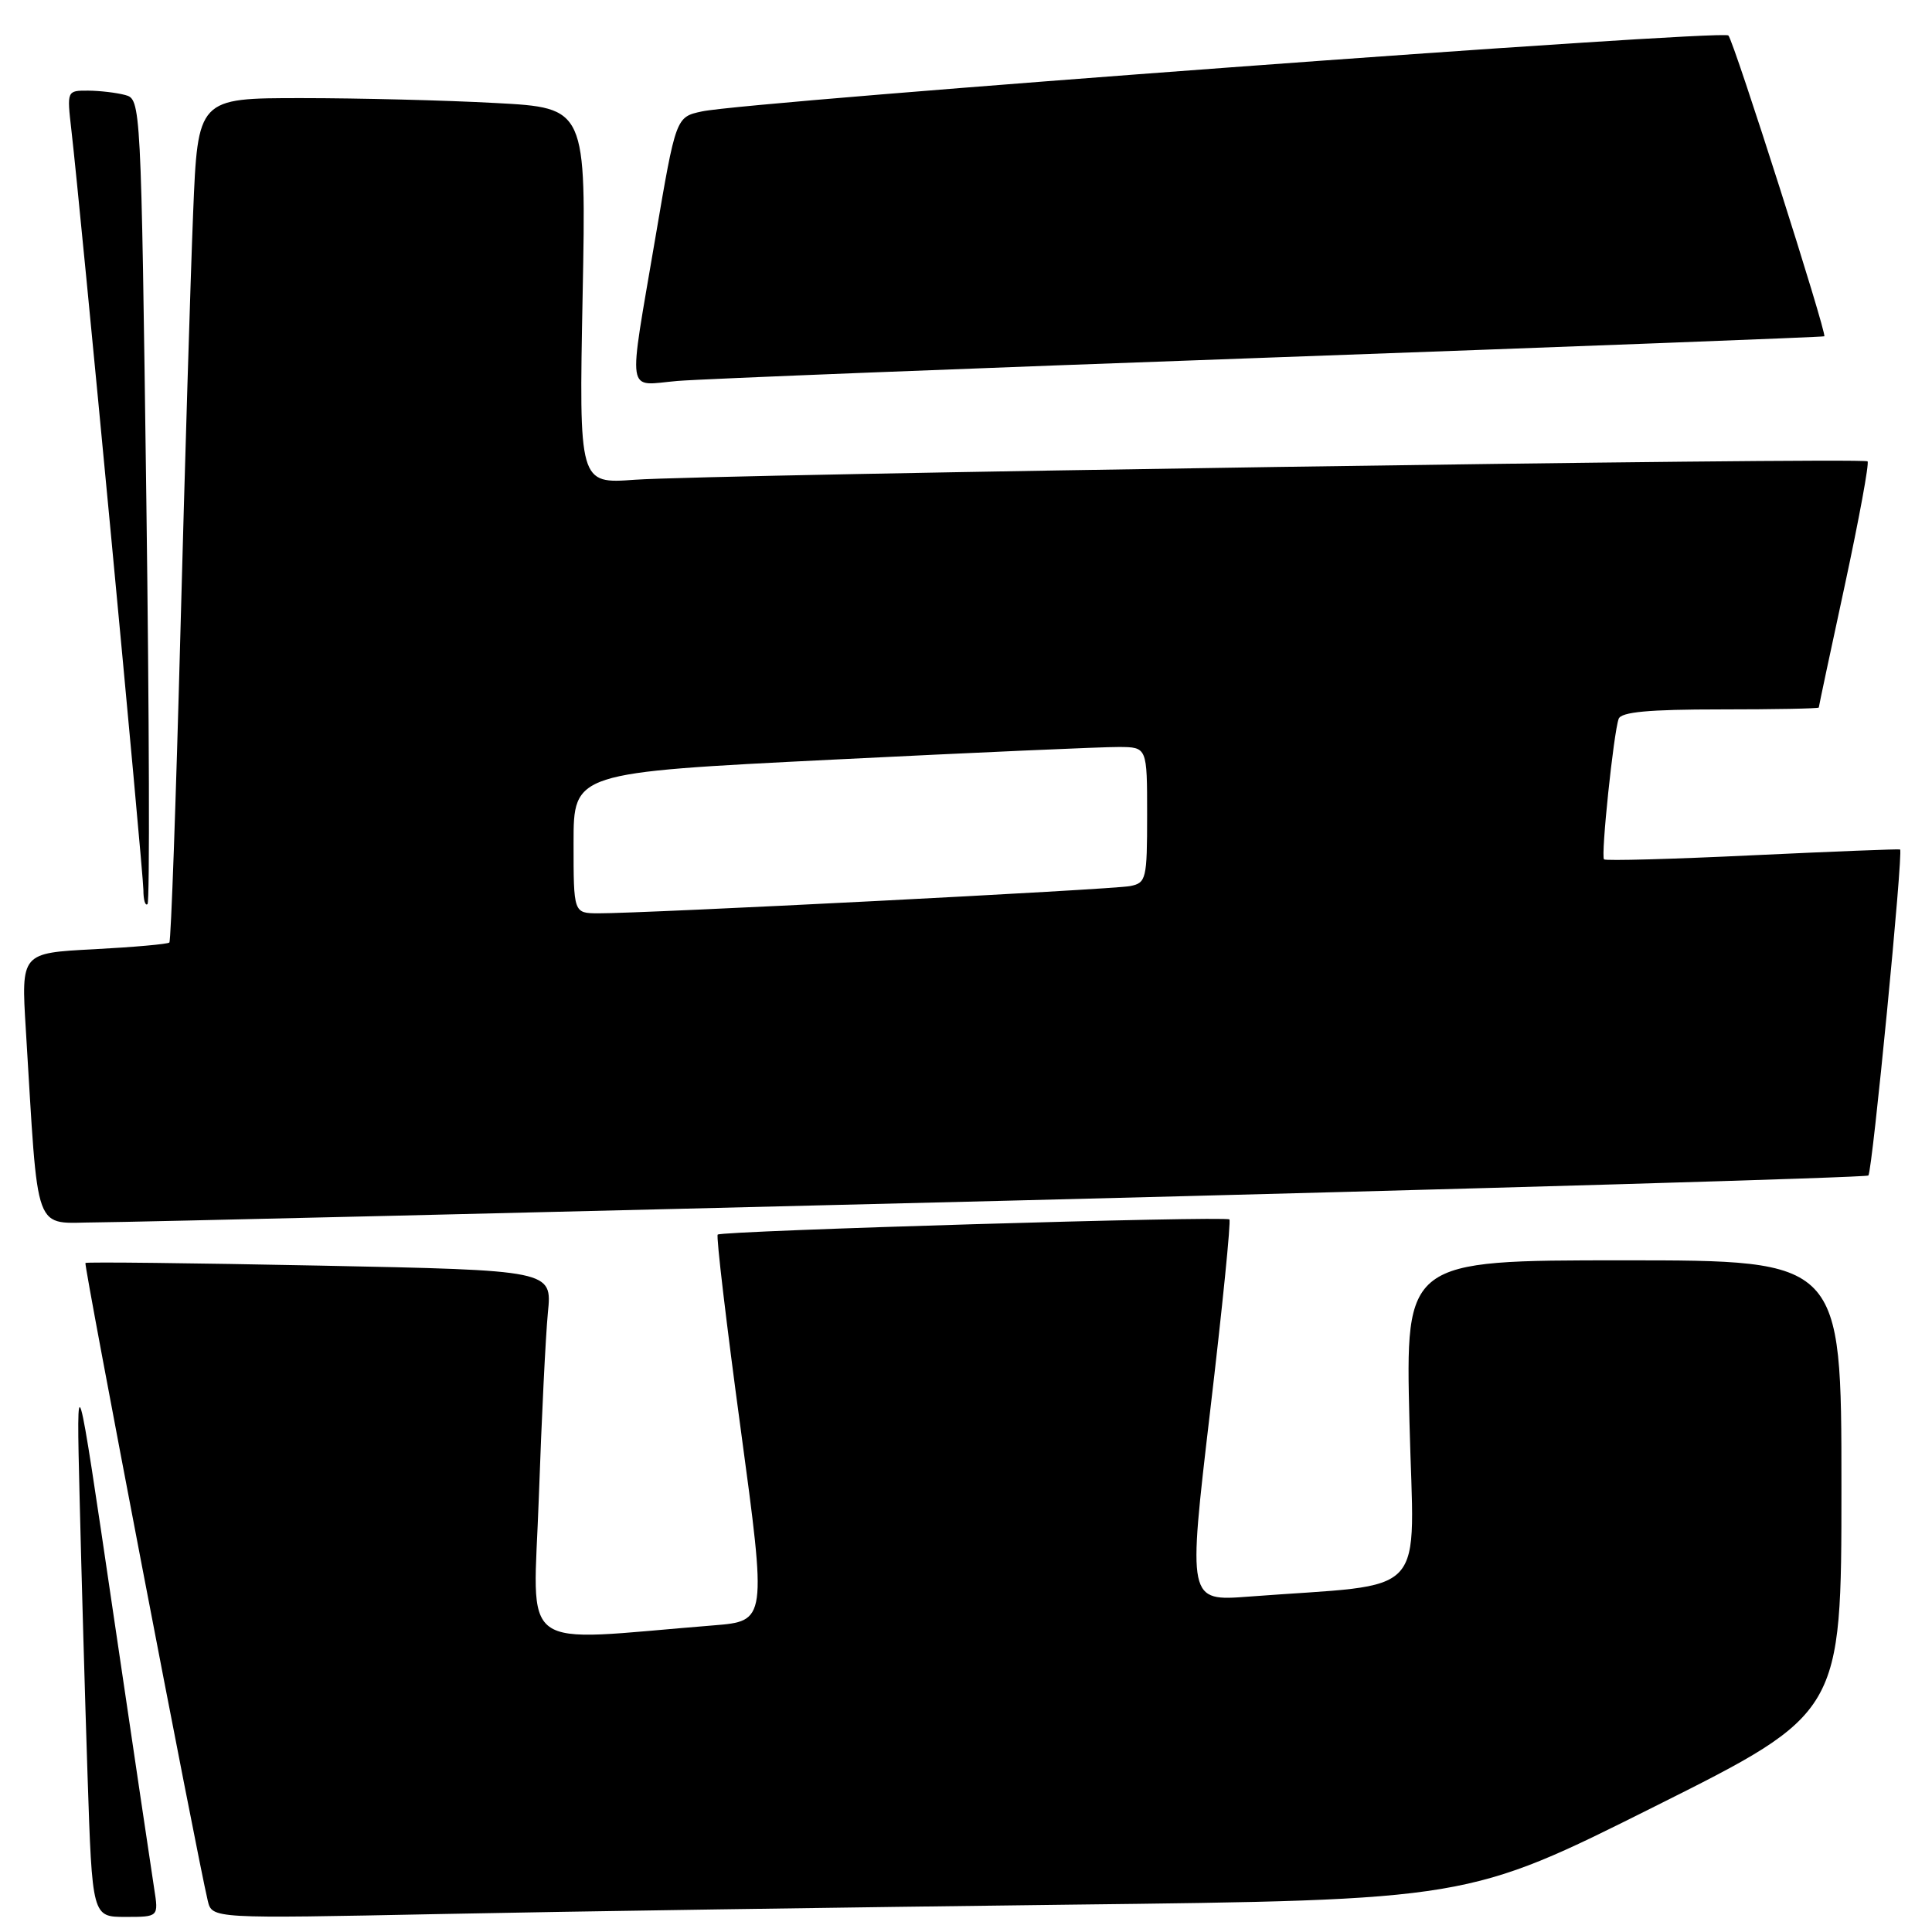 <?xml version="1.0" encoding="UTF-8" standalone="no"?>
<!DOCTYPE svg PUBLIC "-//W3C//DTD SVG 1.1//EN" "http://www.w3.org/Graphics/SVG/1.1/DTD/svg11.dtd" >
<svg xmlns="http://www.w3.org/2000/svg" xmlns:xlink="http://www.w3.org/1999/xlink" version="1.1" viewBox="0 0 256 256">
 <g >
 <path fill="currentColor"
d=" M 20.43 250.25 C 20.11 248.19 17.65 231.65 14.97 213.50 C 10.11 180.50 10.11 180.50 10.55 198.50 C 10.79 208.40 11.26 224.94 11.60 235.25 C 12.22 254.00 12.22 254.00 16.62 254.00 C 21.02 254.00 21.02 254.00 20.43 250.25 Z  M 141.50 252.38 C 194.50 251.76 194.50 251.76 219.25 239.37 C 244.00 226.99 244.00 226.99 244.00 197.00 C 244.00 167.00 244.00 167.00 215.11 167.00 C 186.23 167.00 186.23 167.00 186.76 188.38 C 187.35 212.34 189.77 209.71 165.45 211.56 C 157.39 212.17 157.39 212.17 160.34 187.07 C 161.97 173.26 163.12 161.79 162.90 161.58 C 162.40 161.10 95.65 163.08 95.10 163.59 C 94.88 163.79 96.25 175.40 98.15 189.38 C 101.59 214.80 101.59 214.80 94.55 215.37 C 68.11 217.49 70.67 219.38 71.40 198.37 C 71.76 187.99 72.30 176.99 72.60 173.91 C 73.16 168.32 73.16 168.32 42.37 167.70 C 25.44 167.36 11.47 167.20 11.32 167.35 C 11.08 167.58 26.11 245.91 27.53 251.86 C 28.10 254.23 28.10 254.23 58.30 253.62 C 74.91 253.28 112.35 252.73 141.50 252.38 Z  M 133.80 159.09 C 196.11 157.52 247.31 156.02 247.57 155.76 C 248.09 155.24 252.22 112.80 251.77 112.56 C 251.62 112.48 242.82 112.83 232.21 113.33 C 221.60 113.84 212.75 114.08 212.54 113.87 C 212.10 113.44 213.81 97.10 214.48 95.25 C 214.81 94.34 218.45 94.00 227.97 94.00 C 235.14 94.00 241.00 93.89 241.00 93.75 C 241.00 93.61 242.55 86.31 244.45 77.53 C 246.34 68.74 247.70 61.36 247.46 61.13 C 246.90 60.57 93.85 62.86 84.11 63.57 C 76.72 64.11 76.72 64.11 77.20 39.20 C 77.68 14.29 77.68 14.29 65.68 13.65 C 59.08 13.29 47.50 13.00 39.95 13.00 C 26.21 13.00 26.21 13.00 25.59 28.25 C 25.25 36.64 24.49 61.73 23.90 84.00 C 23.31 106.28 22.66 124.67 22.44 124.89 C 22.23 125.10 17.73 125.50 12.43 125.78 C 2.80 126.28 2.80 126.28 3.42 136.39 C 5.14 164.32 4.28 162.00 12.85 161.97 C 17.06 161.95 71.48 160.65 133.80 159.09 Z  M 19.39 66.19 C 18.69 13.51 18.67 13.15 16.59 12.59 C 15.44 12.28 13.23 12.02 11.68 12.01 C 8.86 12.00 8.86 12.01 9.46 17.25 C 10.67 27.67 18.99 115.56 19.00 117.92 C 19.00 119.25 19.25 120.09 19.55 119.79 C 19.85 119.48 19.78 95.37 19.39 66.19 Z  M 168.50 47.37 C 208.65 45.92 241.60 44.66 241.73 44.56 C 242.11 44.25 229.78 5.54 229.02 4.70 C 228.29 3.88 99.32 13.42 93.03 14.76 C 89.56 15.50 89.56 15.50 86.84 31.50 C 83.19 52.99 82.90 51.06 89.75 50.48 C 92.91 50.21 128.35 48.81 168.50 47.37 Z  M 76.00 111.68 C 76.00 102.37 76.00 102.37 110.25 100.66 C 129.09 99.72 146.19 98.96 148.25 98.98 C 152.00 99.00 152.00 99.00 152.00 107.98 C 152.00 116.49 151.88 116.99 149.75 117.41 C 147.47 117.87 85.23 121.05 79.25 121.02 C 76.00 121.00 76.00 121.00 76.00 111.68 Z "/>
</g>
</svg>